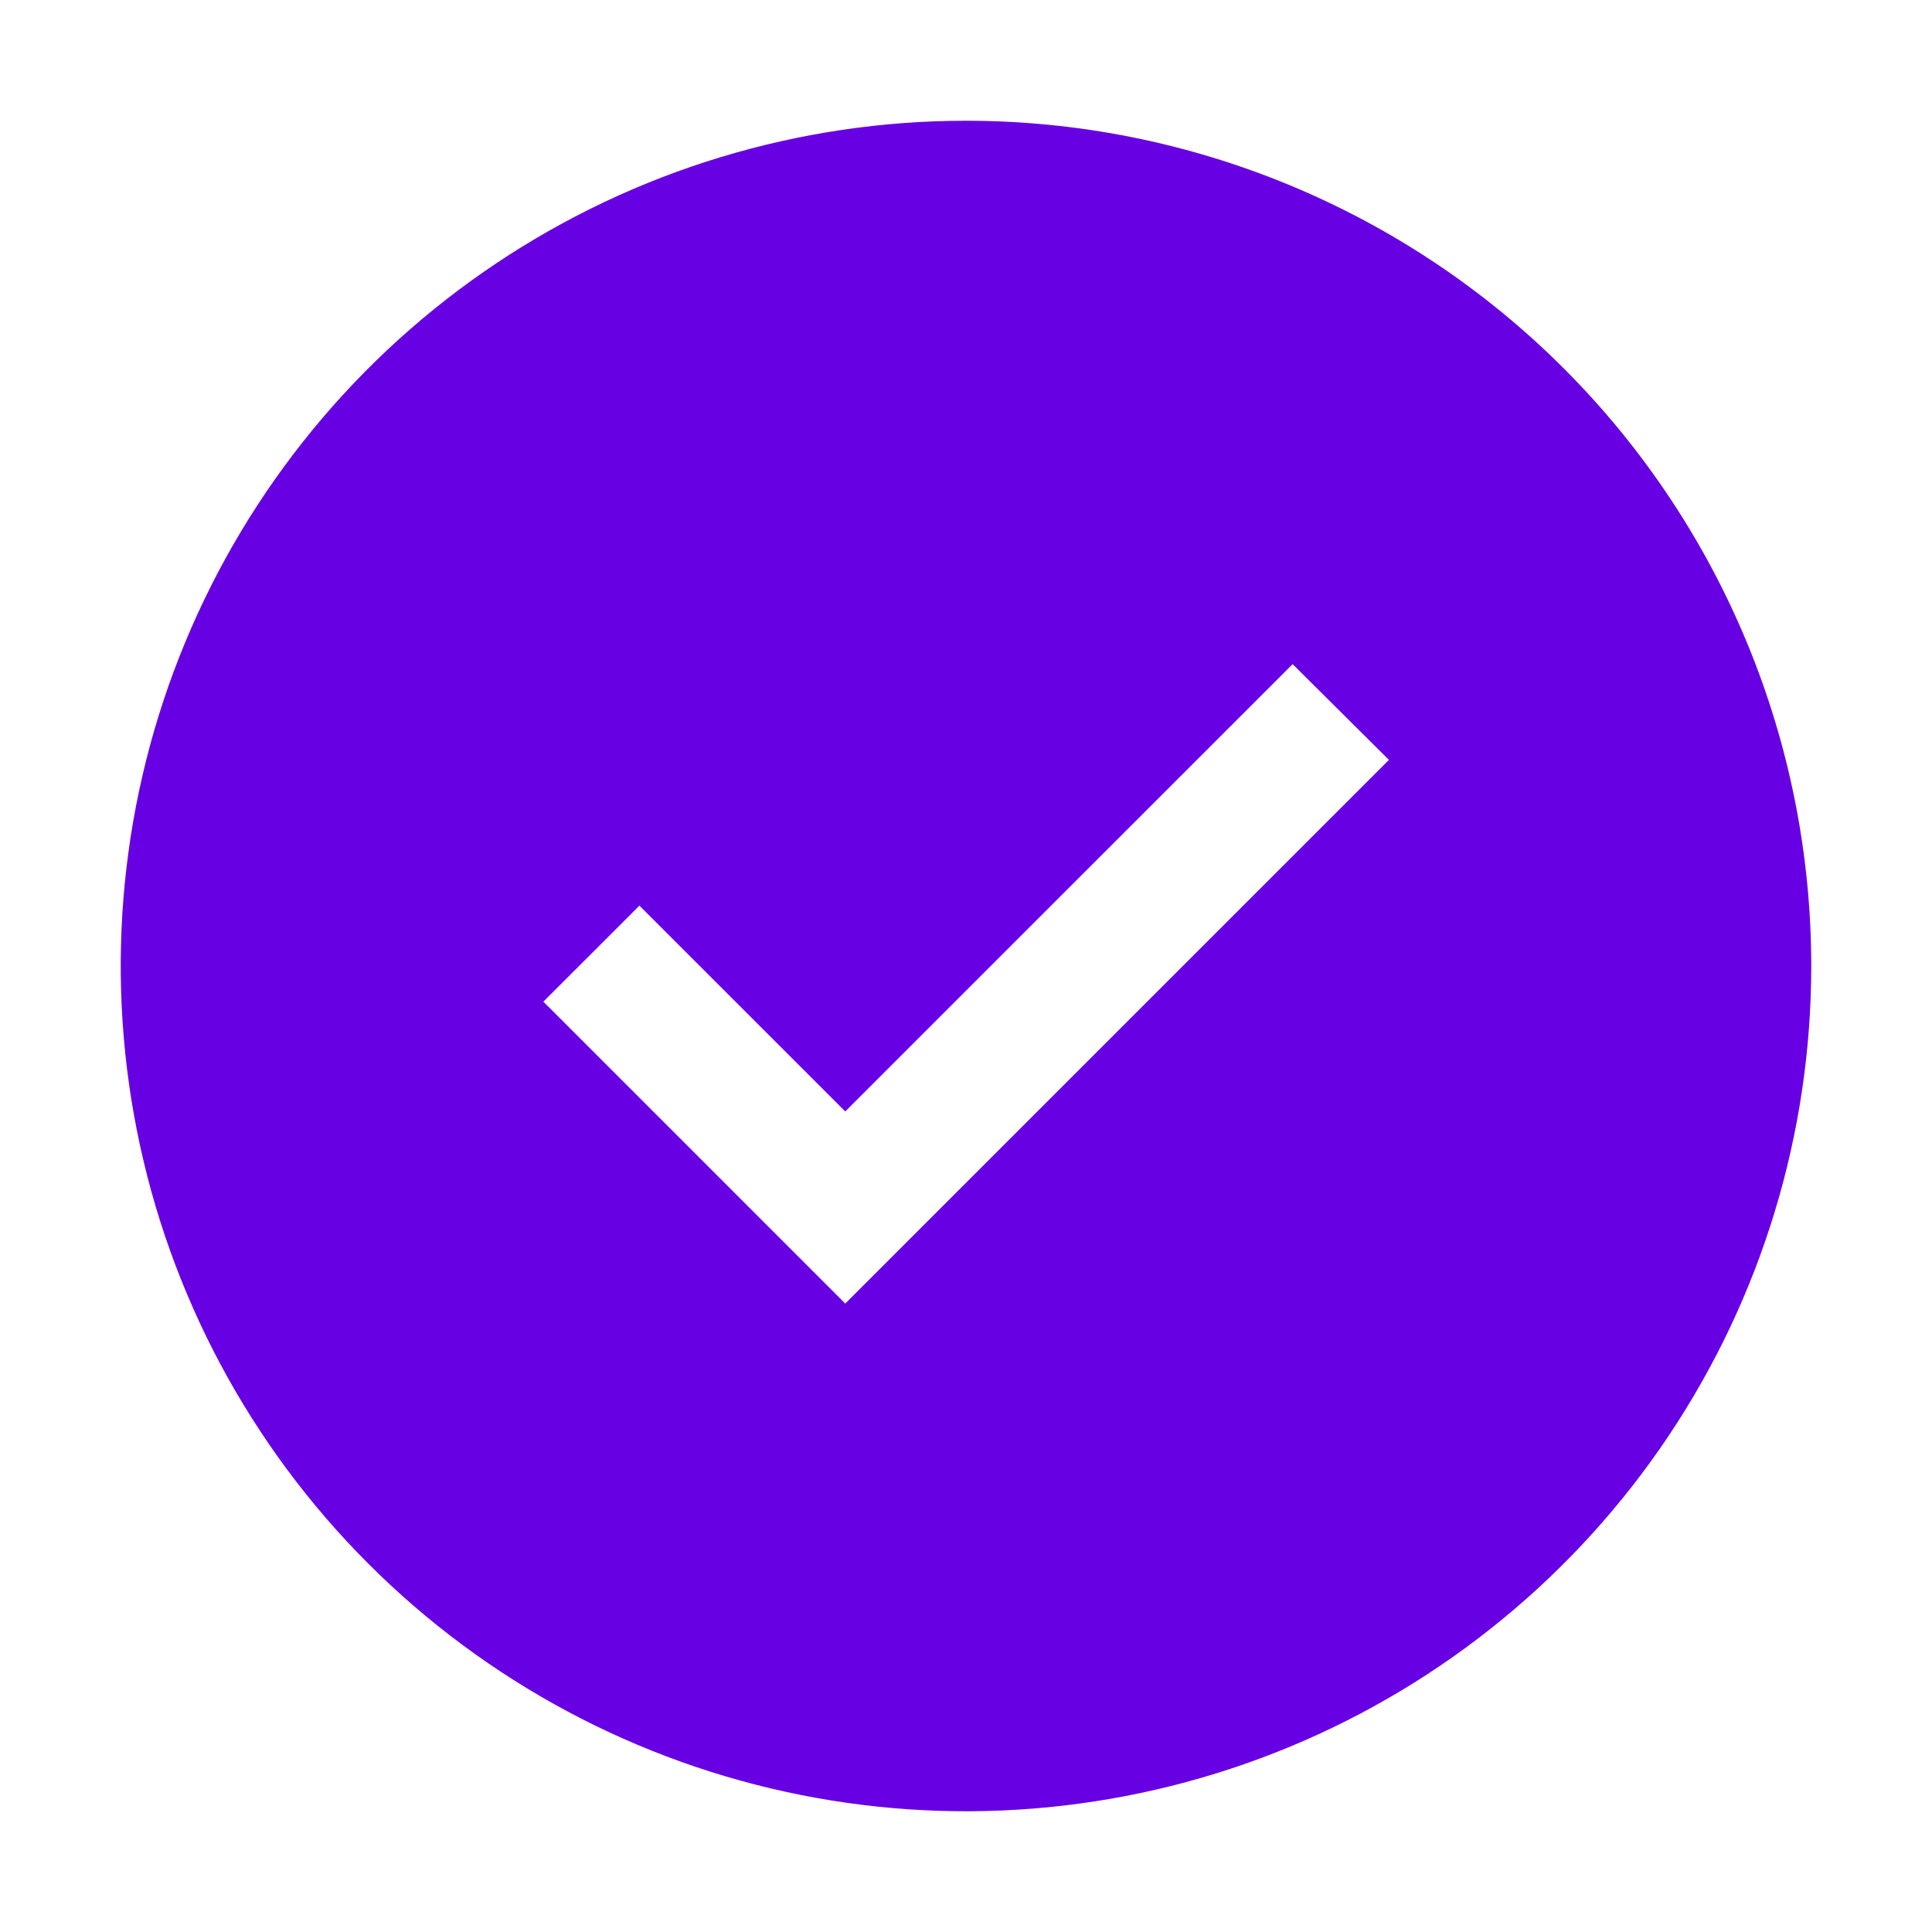 <svg width="50" height="50" viewBox="0 0 50 50" fill="none" xmlns="http://www.w3.org/2000/svg">
<g clip-path="url(#clip0_14_10)">
<path d="M25 3.125C20.674 3.125 16.444 4.408 12.847 6.812C9.25 9.215 6.446 12.632 4.79 16.629C3.134 20.626 2.701 25.024 3.545 29.268C4.389 33.511 6.473 37.409 9.532 40.468C12.591 43.527 16.489 45.611 20.732 46.455C24.976 47.299 29.374 46.865 33.371 45.21C37.368 43.554 40.785 40.75 43.188 37.153C45.592 33.556 46.875 29.326 46.875 25C46.875 19.198 44.57 13.634 40.468 9.532C36.366 5.43 30.802 3.125 25 3.125ZM21.875 33.736L14.062 25.923L16.548 23.438L21.875 28.764L33.453 17.188L35.946 19.666L21.875 33.736Z" fill="#6800E4"/>
</g>
<defs>
<clipPath id="clip0_14_10">
<rect width="50" height="50" fill="white"/>
</clipPath>
</defs>
</svg>
